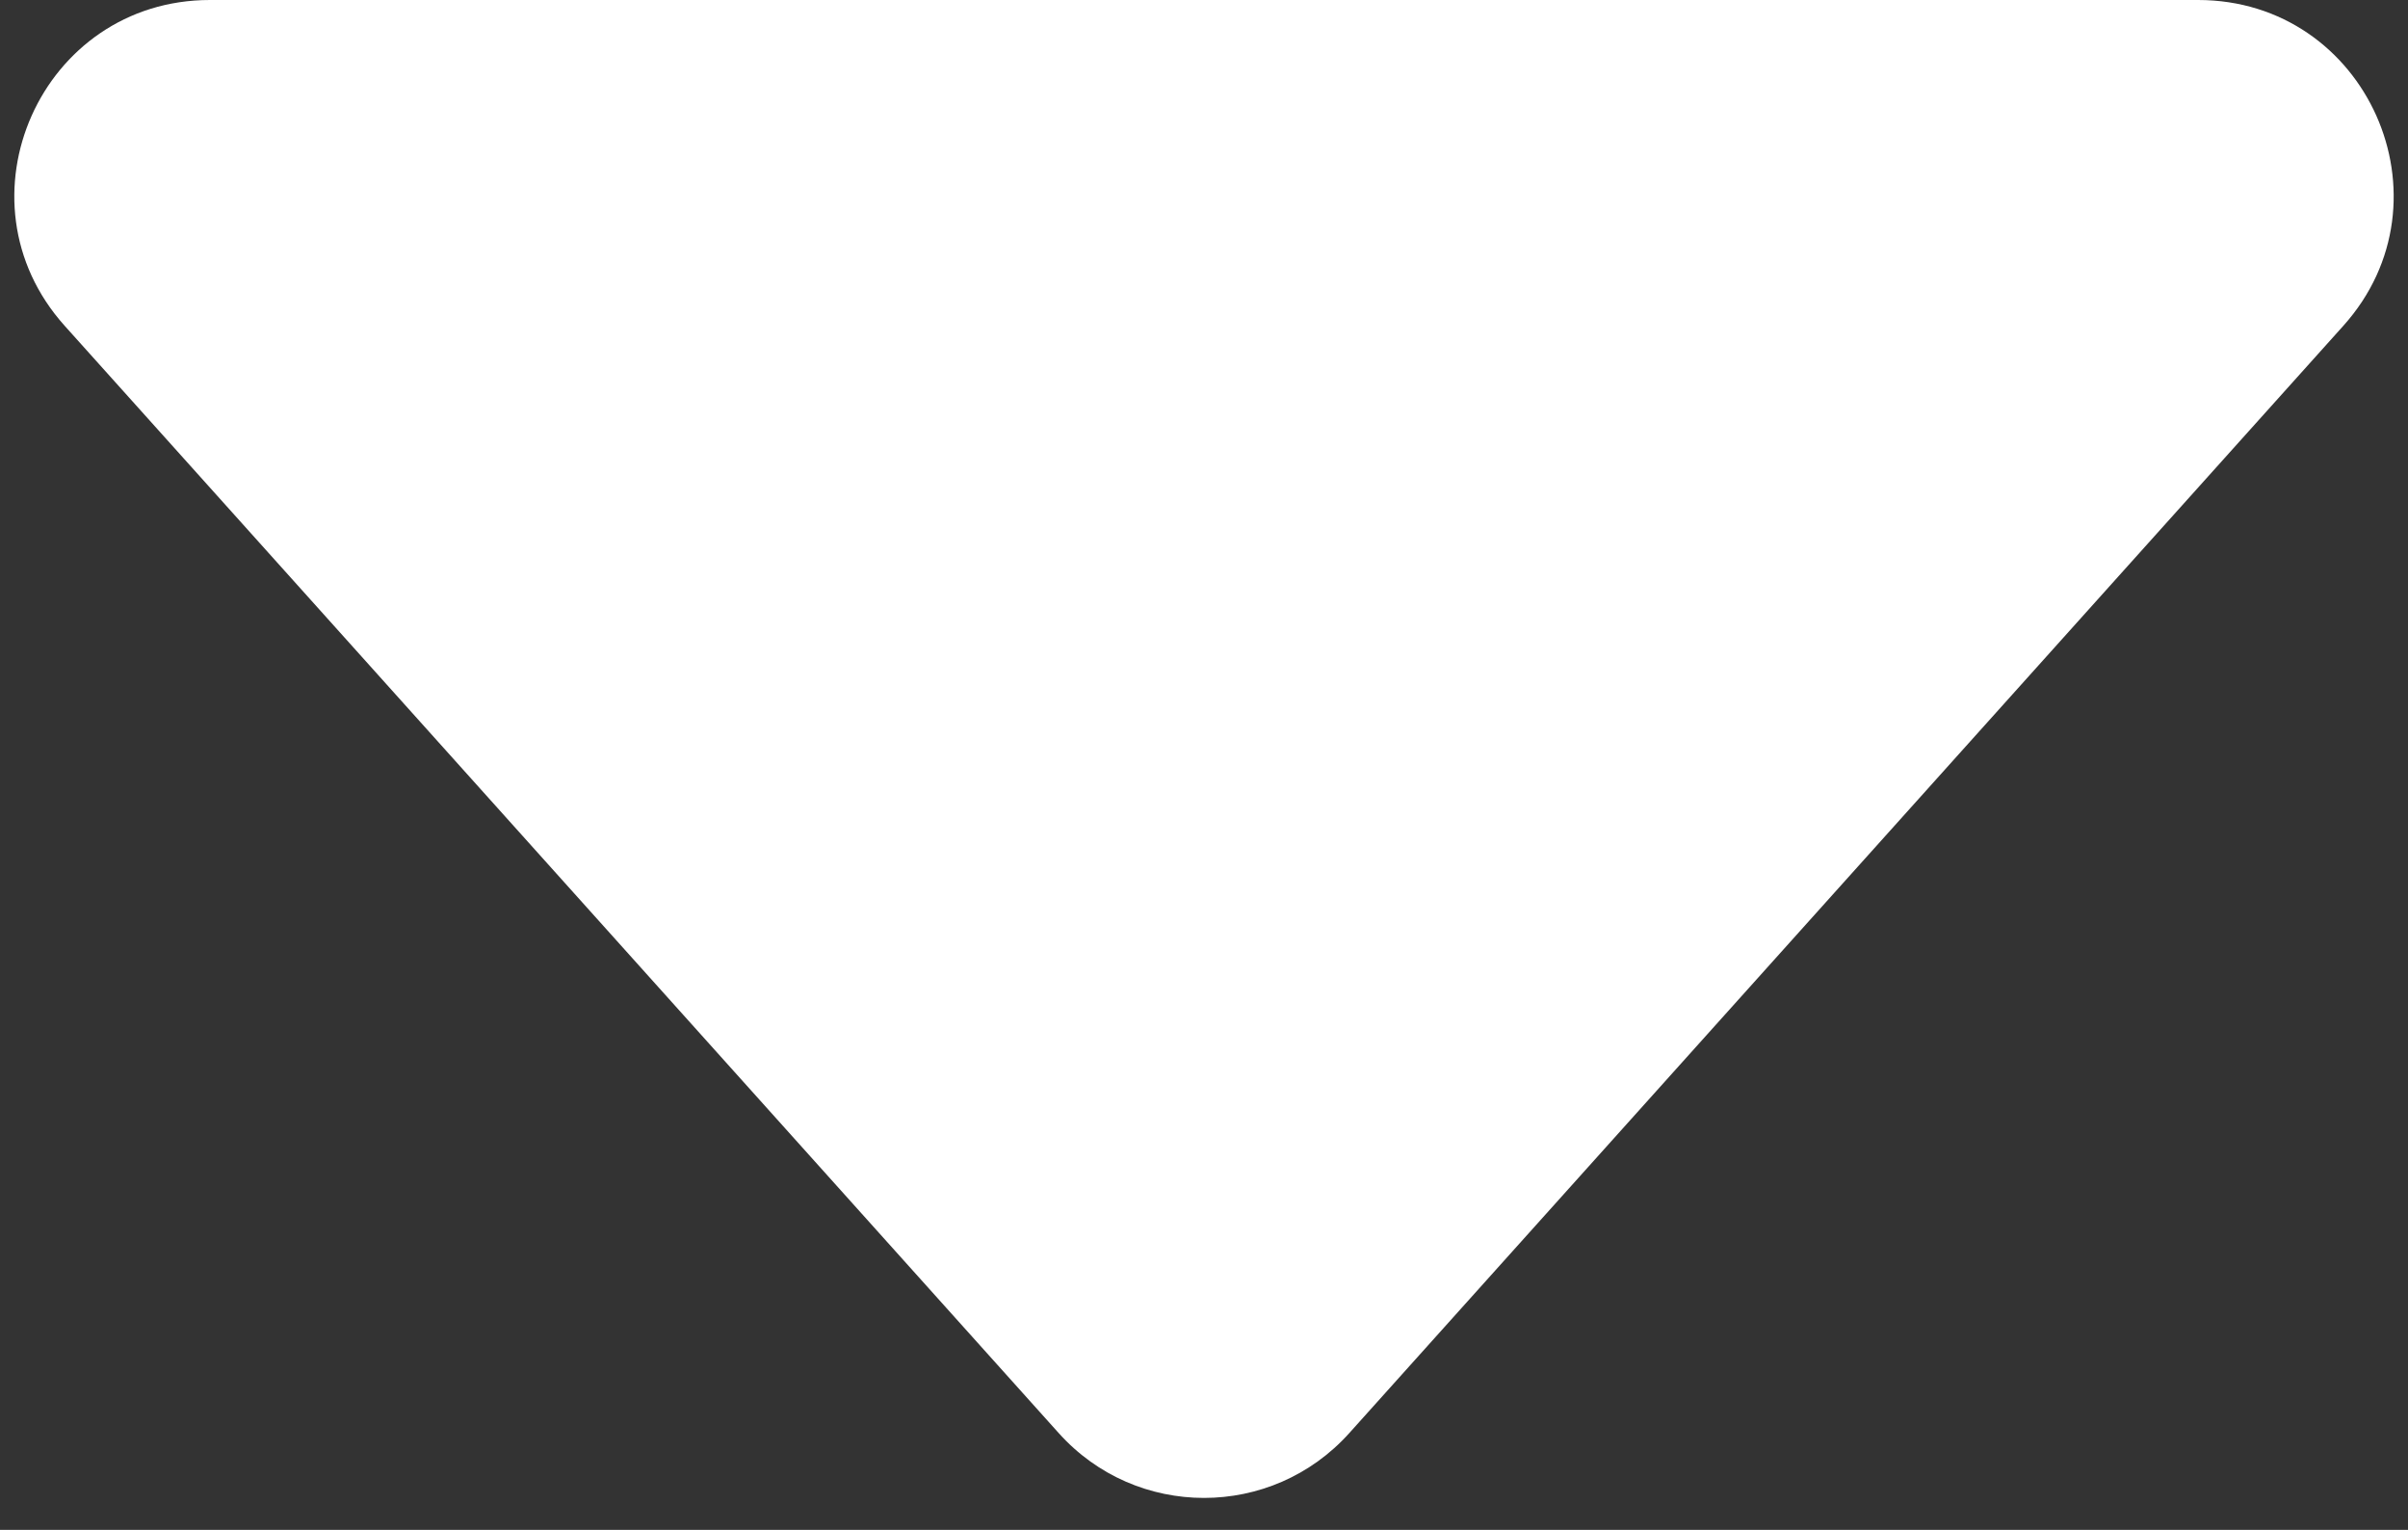 <svg width="74" height="47" viewBox="0 0 74 47" fill="none" xmlns="http://www.w3.org/2000/svg">
<rect x="0" y="0" width="74" height="47" fill="#333333" stroke="none"/>
<path d="M41.464 44.028C39.08 46.683 34.92 46.683 32.536 44.028L1.987 10.009C-1.481 6.146 1.26 2.49954e-06 6.452 2.98948e-06L67.548 8.75542e-06C72.74 9.24536e-06 75.481 6.146 72.013 10.009L41.464 44.028Z" fill="white"/>
</svg>
